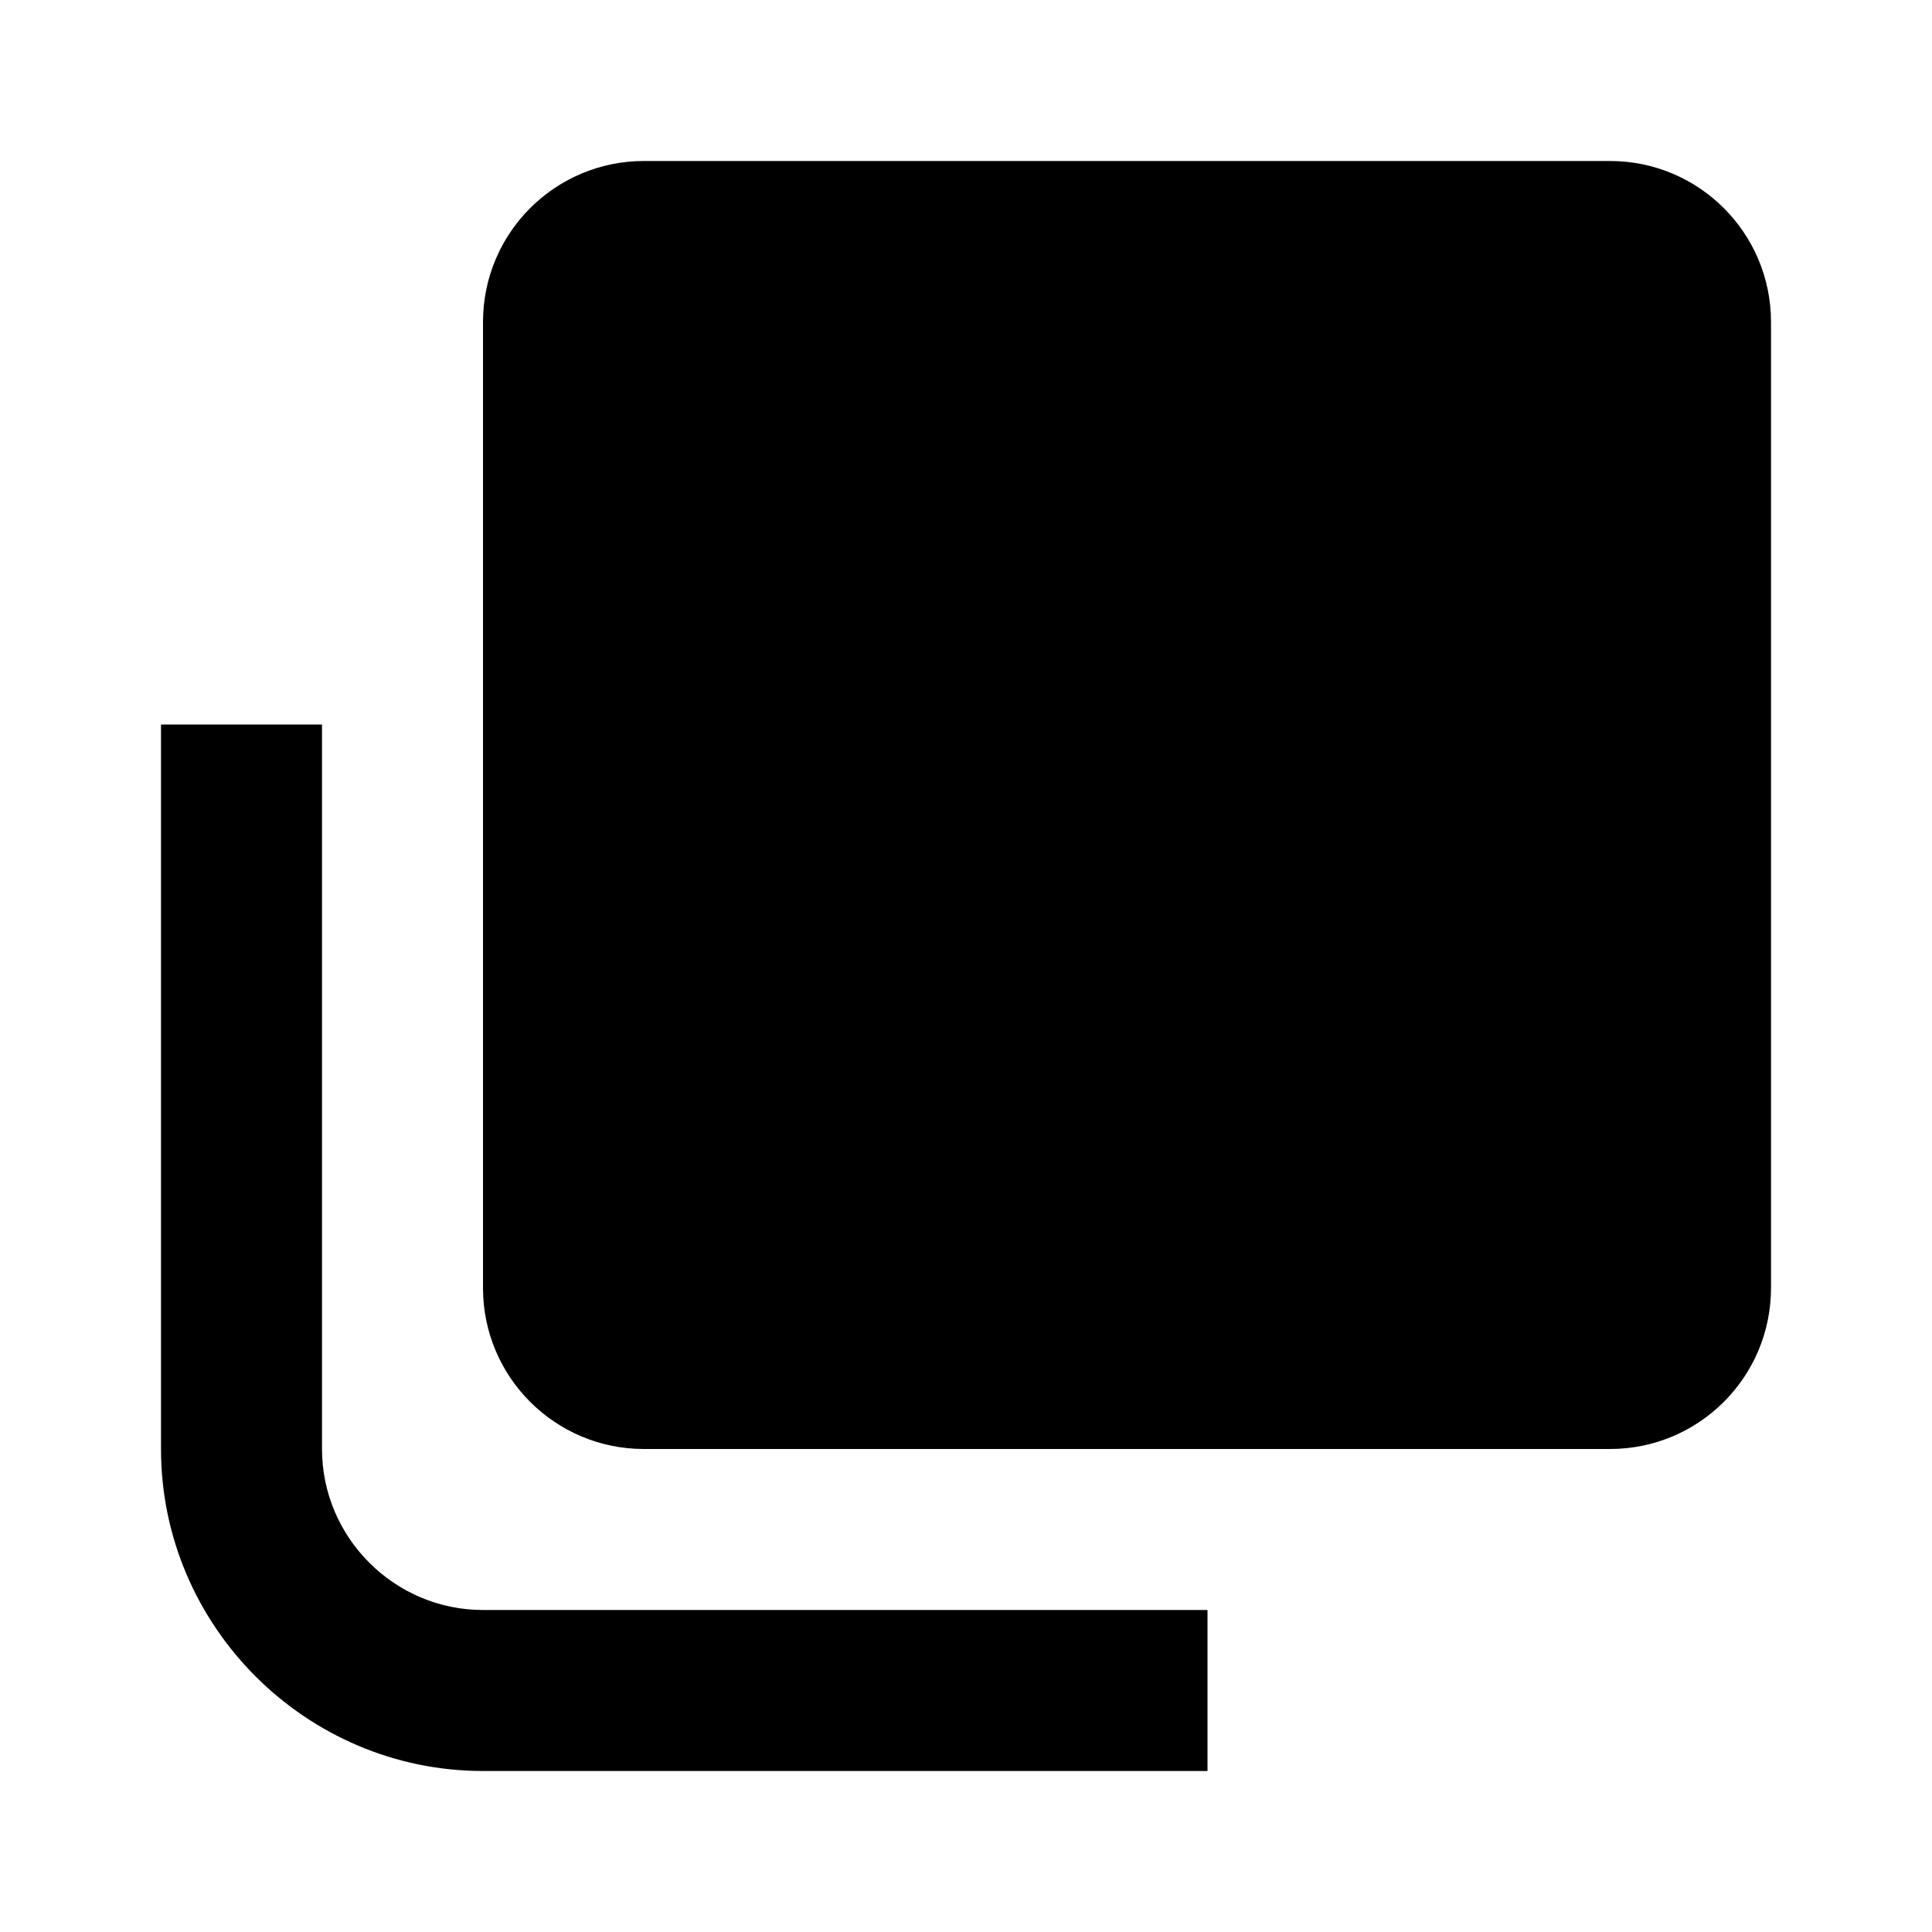 <svg width="24" height="24" viewBox="0 0 24 24" fill="none" xmlns="http://www.w3.org/2000/svg">
<path d="M20 2H8C6.895 2 6 2.895 6 4V16C6 17.105 6.895 18 8 18H20C21.105 18 22 17.105 22 16V4C22 2.895 21.105 2 20 2Z" fill="black"/>
<path d="M4 18V9H2V18C2 20.2 3.8 22 6 22H15V20H6C4.9 20 4 19.1 4 18Z" fill="black"/>
</svg>
